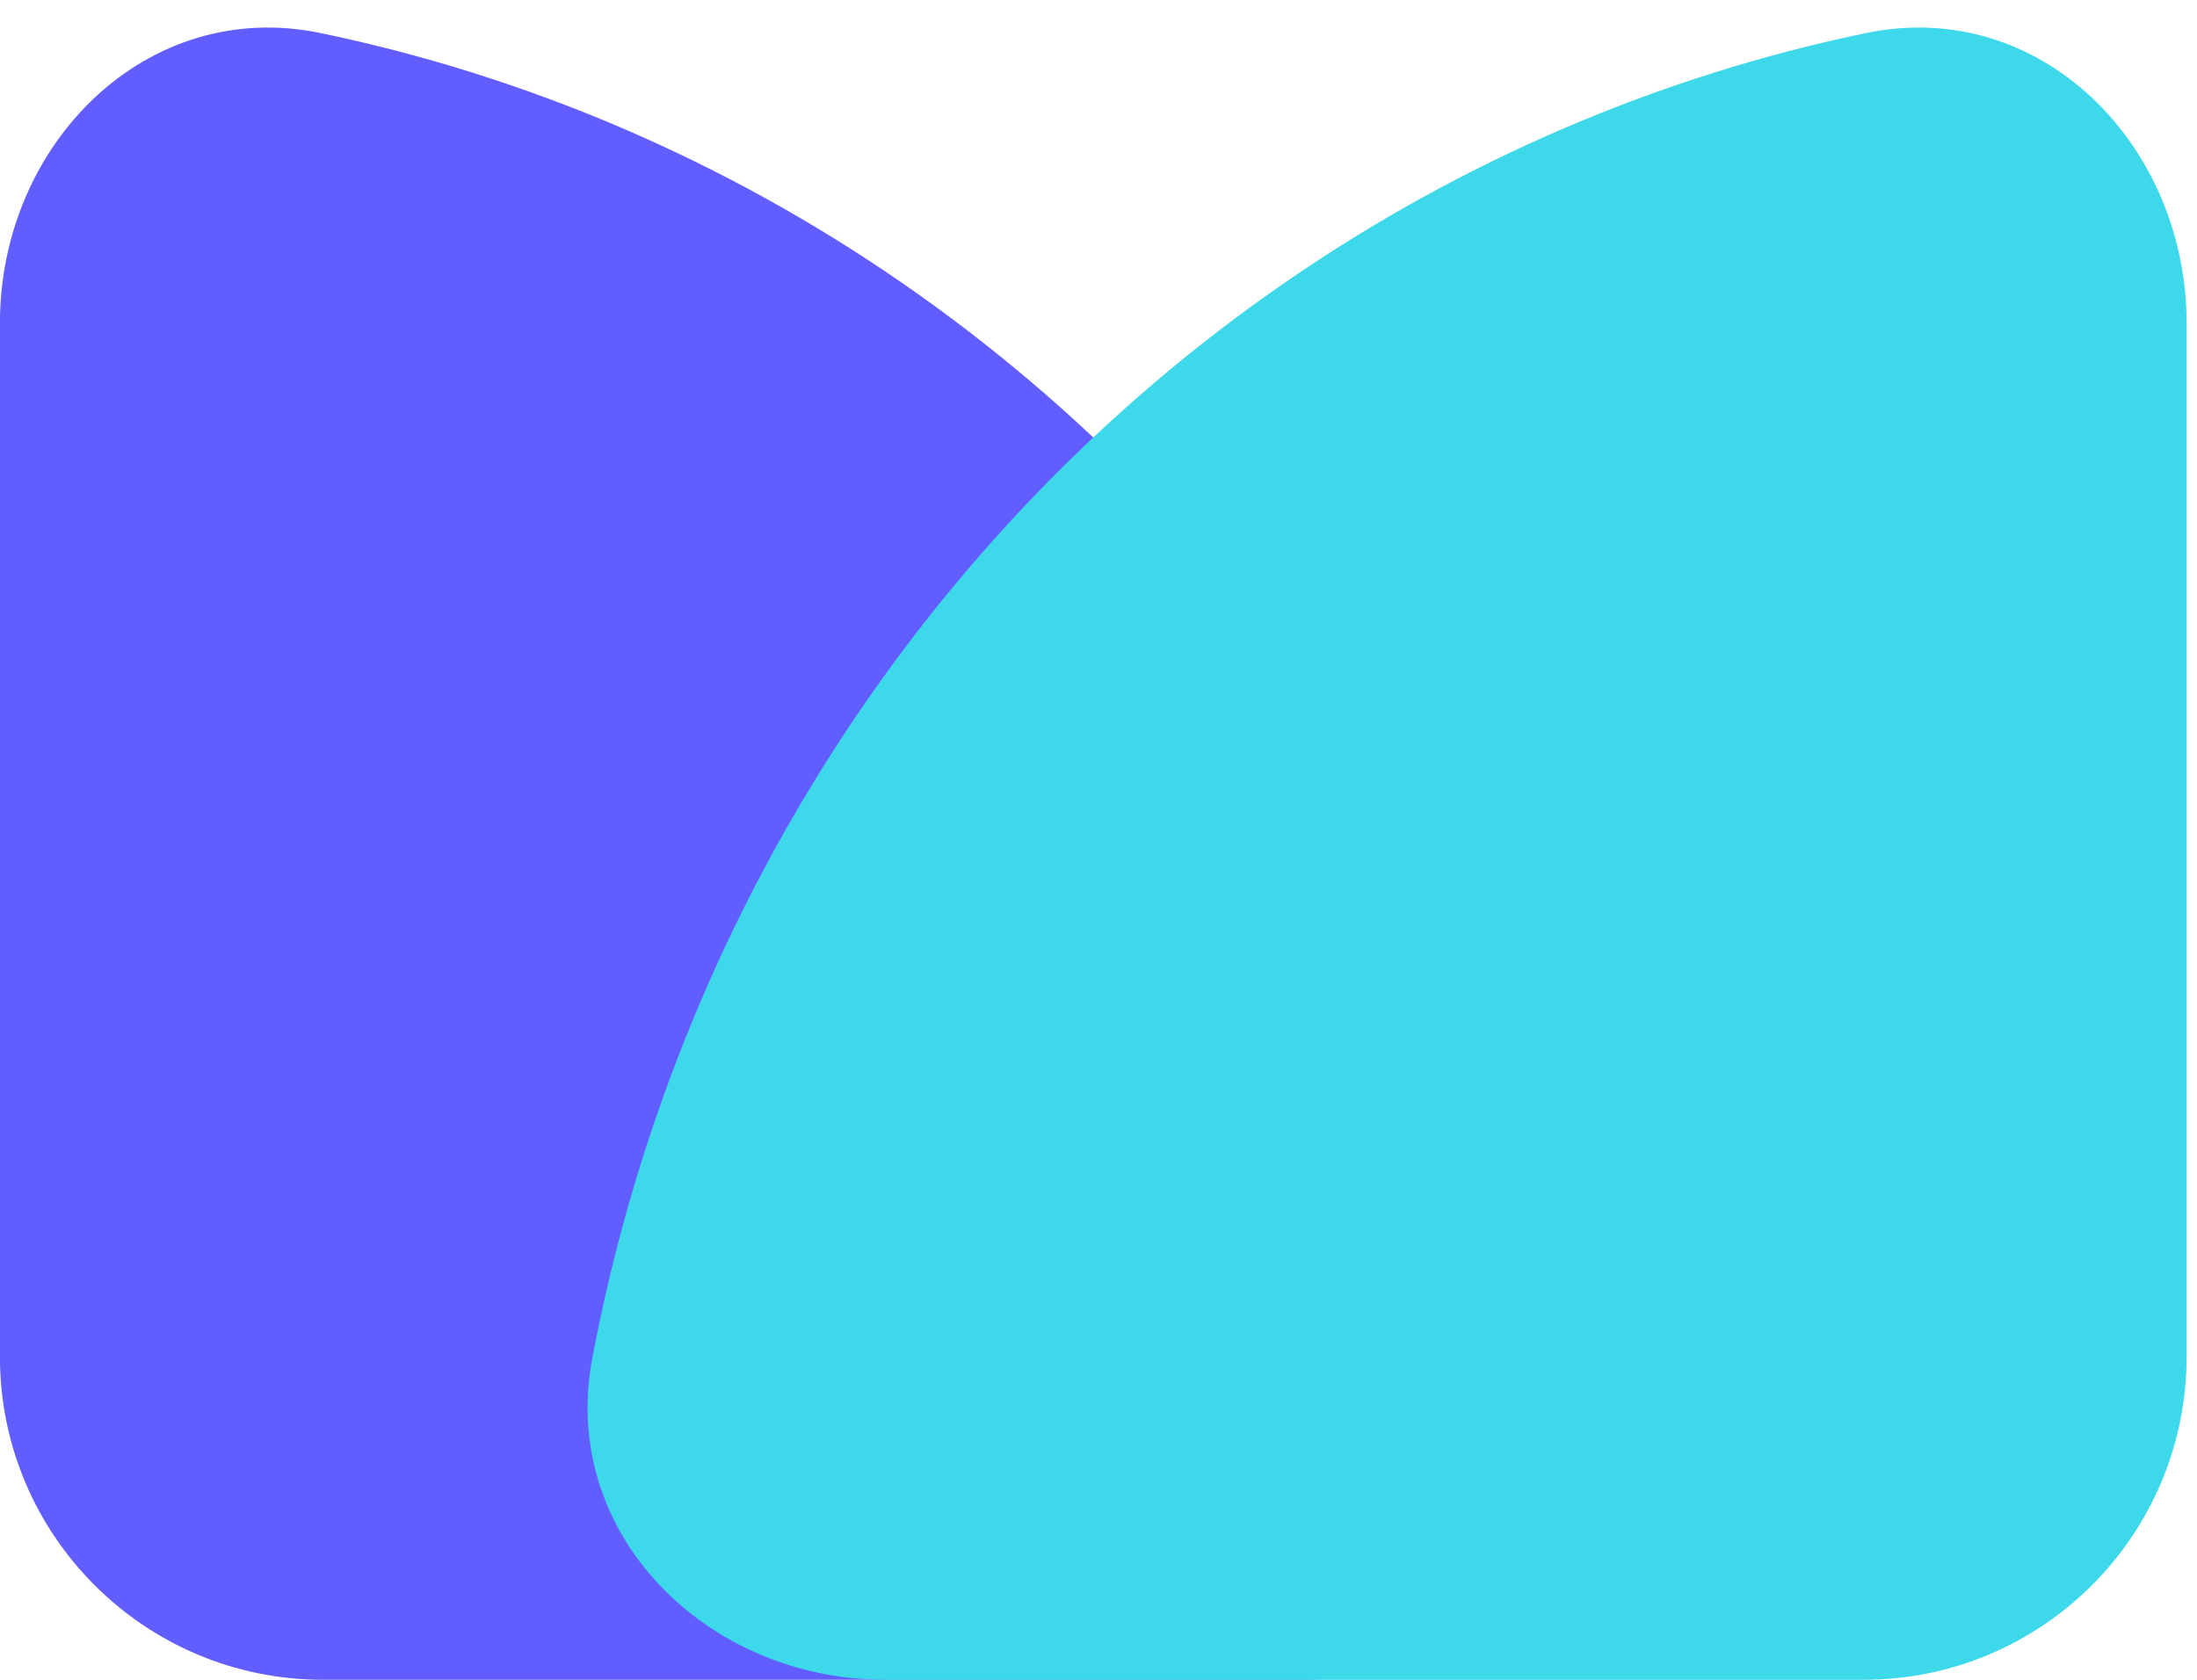 <svg width="34" height="26" xmlns="http://www.w3.org/2000/svg" fill="none">

 <g>
  <title>Layer 1</title>
  <path id="svg_2" fill="#615DFF" d="m20.137,26c2.761,0 5.047,-2.257 4.536,-4.971c-0.32,-1.701 -0.805,-3.369 -1.45,-4.979c-1.263,-3.154 -3.115,-6.021 -5.449,-8.435c-2.334,-2.414 -5.105,-4.329 -8.155,-5.636c-1.506,-0.645 -3.065,-1.136 -4.655,-1.467c-2.703,-0.563 -4.965,1.726 -4.965,4.488l0,16c0,2.761 2.239,5 5,5l15.137,0z"/>
  <g id="svg_3">
   <path id="svg_4" fill="#3DD9EB" d="m13.701,26c-2.761,0 -5.047,-2.257 -4.536,-4.971c0.32,-1.701 0.805,-3.369 1.45,-4.979c1.263,-3.154 3.115,-6.021 5.449,-8.435c2.334,-2.414 5.105,-4.329 8.155,-5.636c1.506,-0.645 3.065,-1.136 4.655,-1.467c2.703,-0.563 4.965,1.726 4.965,4.488l0,16c0,2.761 -2.239,5 -5,5l-15.137,0z"/>
  </g>
 </g>
</svg>